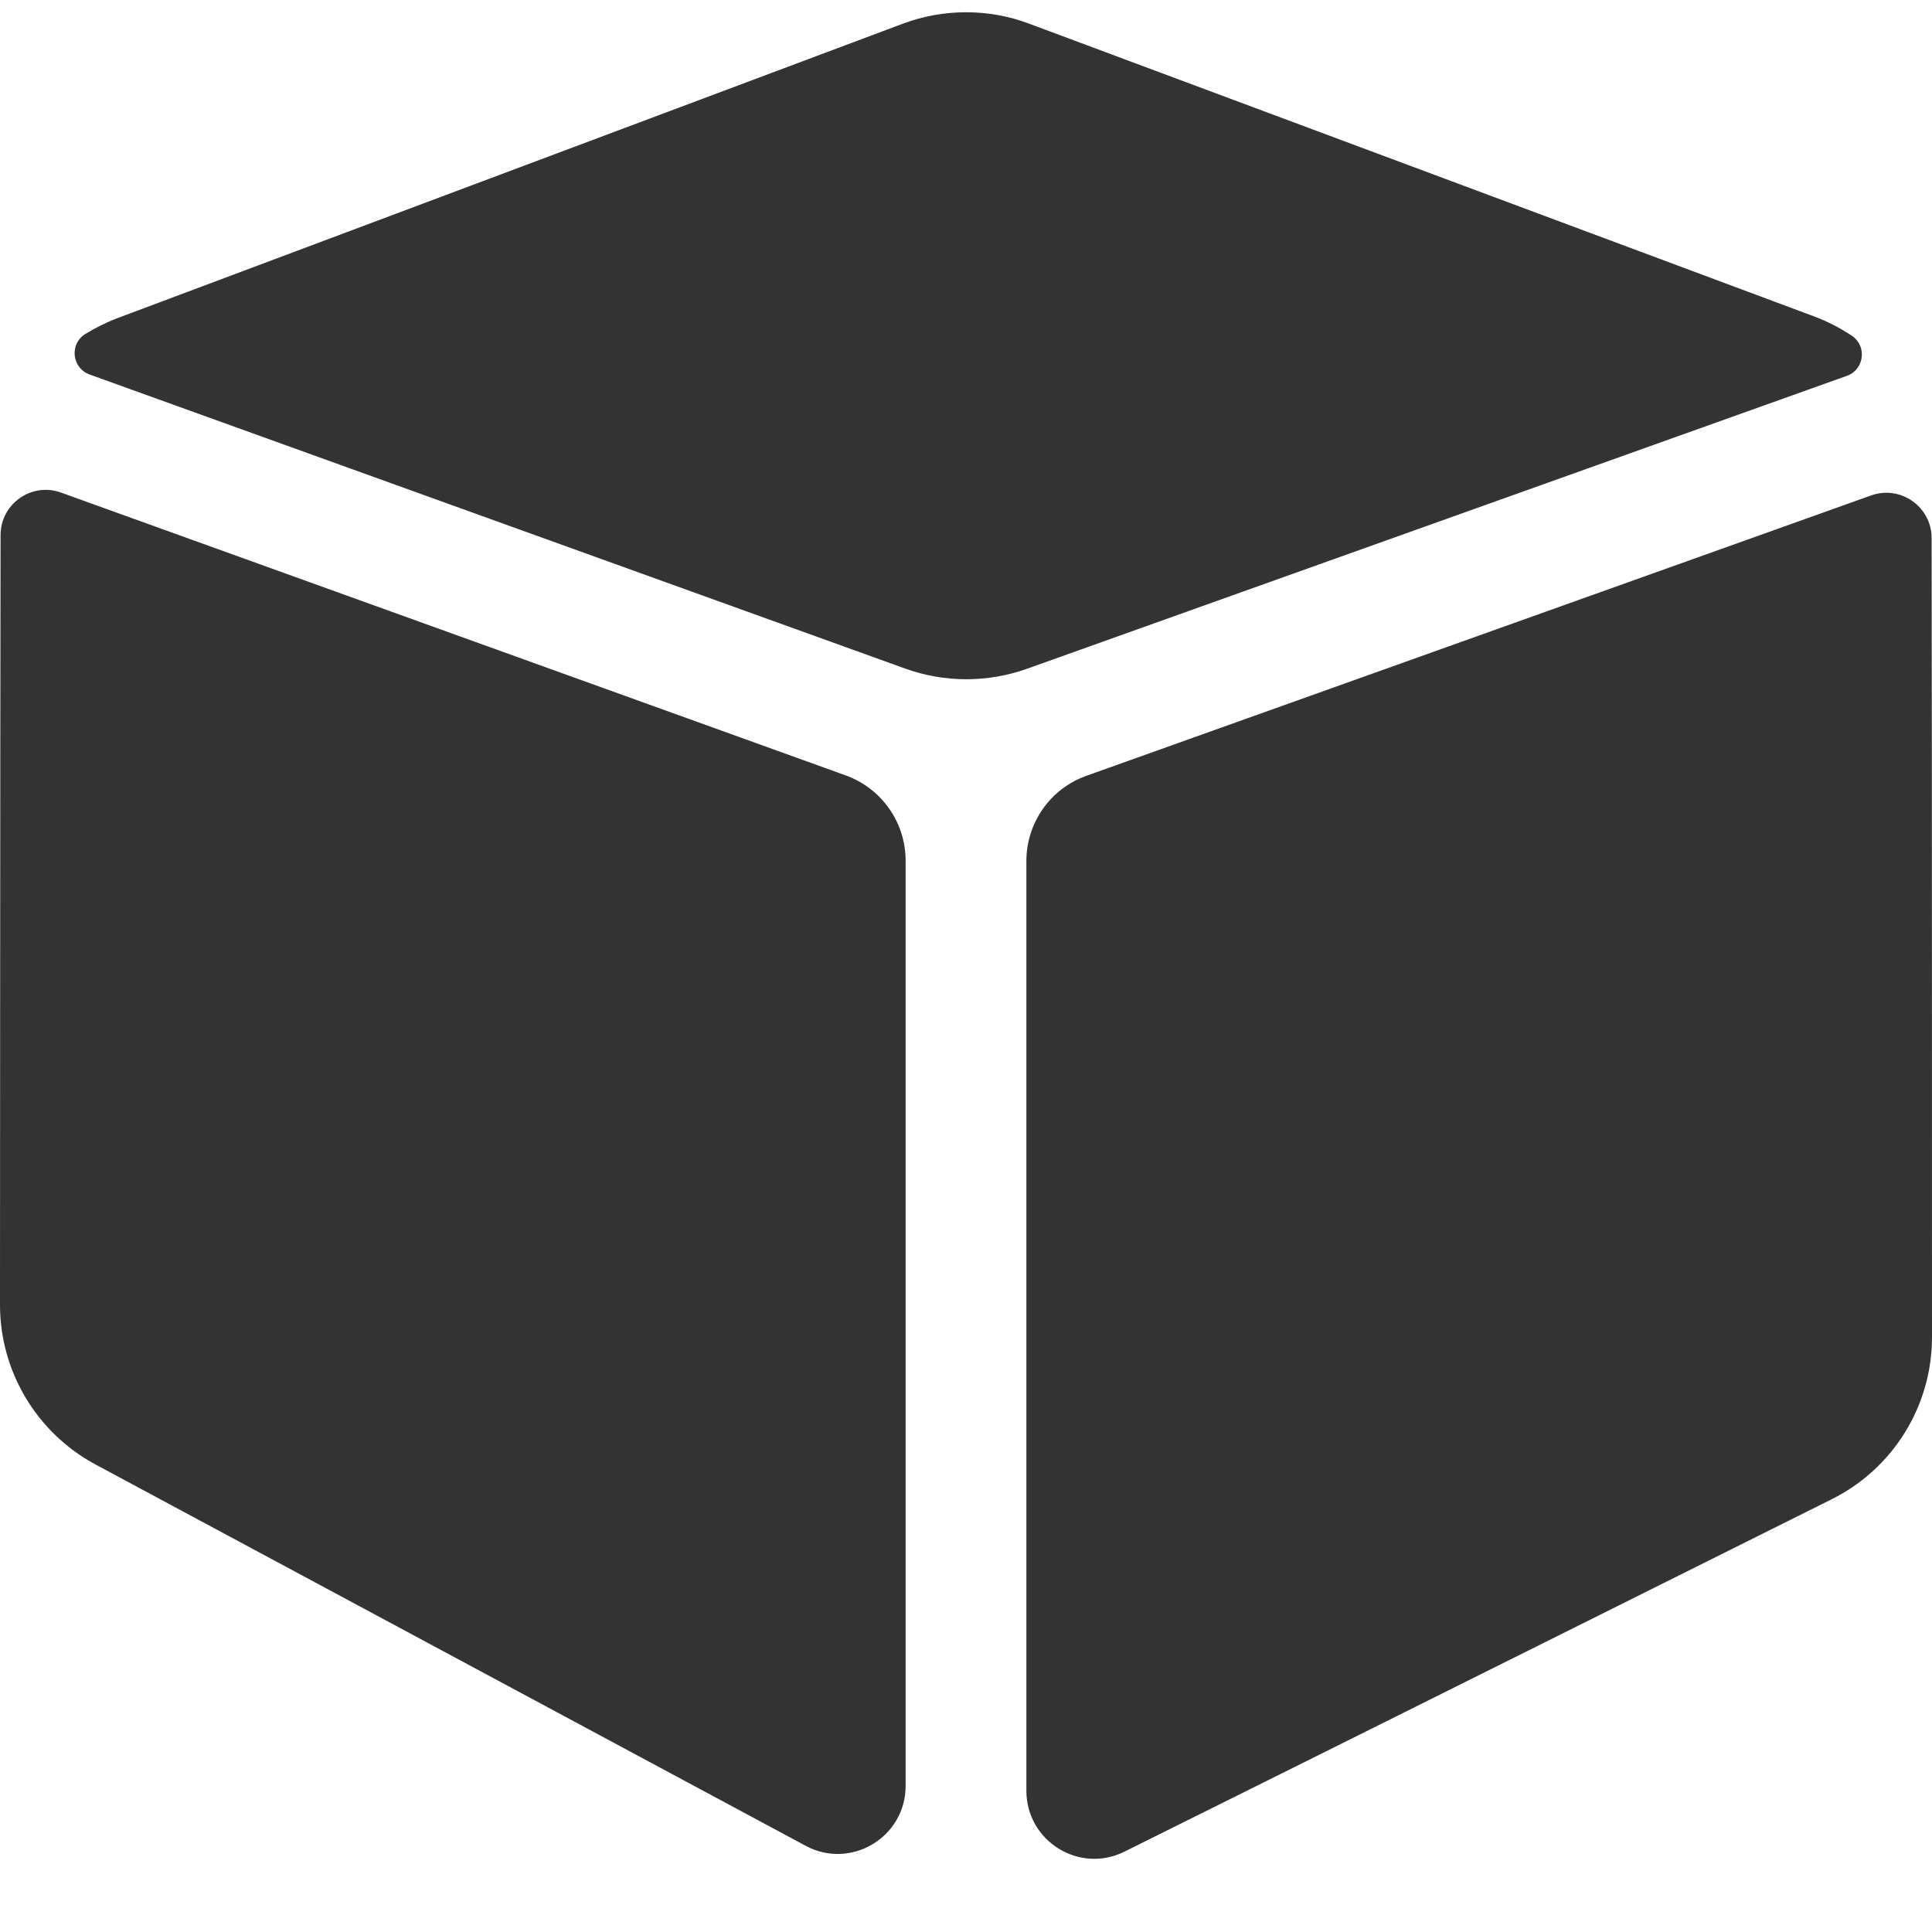 <?xml version="1.0" standalone="no"?><!DOCTYPE svg PUBLIC "-//W3C//DTD SVG 1.1//EN" "http://www.w3.org/Graphics/SVG/1.1/DTD/svg11.dtd"><svg class="icon" width="200px" height="200.00px" viewBox="0 0 1024 1024" version="1.1" xmlns="http://www.w3.org/2000/svg"><path fill="#333333" d="M1024 708.7c0 36.4-20.5 69.6-53.1 85.9 0 0-261.1 130.3-374.9 186.8-23.9 11.9-52-5.5-52-32.3V456.4c0-20.3 12.7-38.4 31.8-45.2l415.9-148.6c15.6-5.6 32.1 6 32.1 22.6 0.2 105.9 0.2 423.5 0.2 423.5zM480 456.2v490.4c0 27.2-29.1 44.6-53 31.7L50.6 776.2C19.4 759.4 0 726.9 0 691.6c0 0 0.1-304.3 0.3-408 0-16.6 16.5-28.2 32.1-22.5L448.3 411c19 6.9 31.7 24.9 31.7 45.2zM978.9 199.2L544.5 354.4c-21 7.5-43.9 7.5-64.9-0.1L47.5 198.5c-9.4-3.4-10.8-16.1-2.4-21.4 5.4-3.3 11.1-6.2 17.2-8.5l416.1-156c10.9-4.1 22.3-6.1 33.7-6.1 11.4 0 22.7 2 33.5 6.1l415.9 155.1c7.2 2.7 13.9 6.2 20.1 10.3 8.1 5.5 6.5 17.9-2.7 21.2z" /></svg>